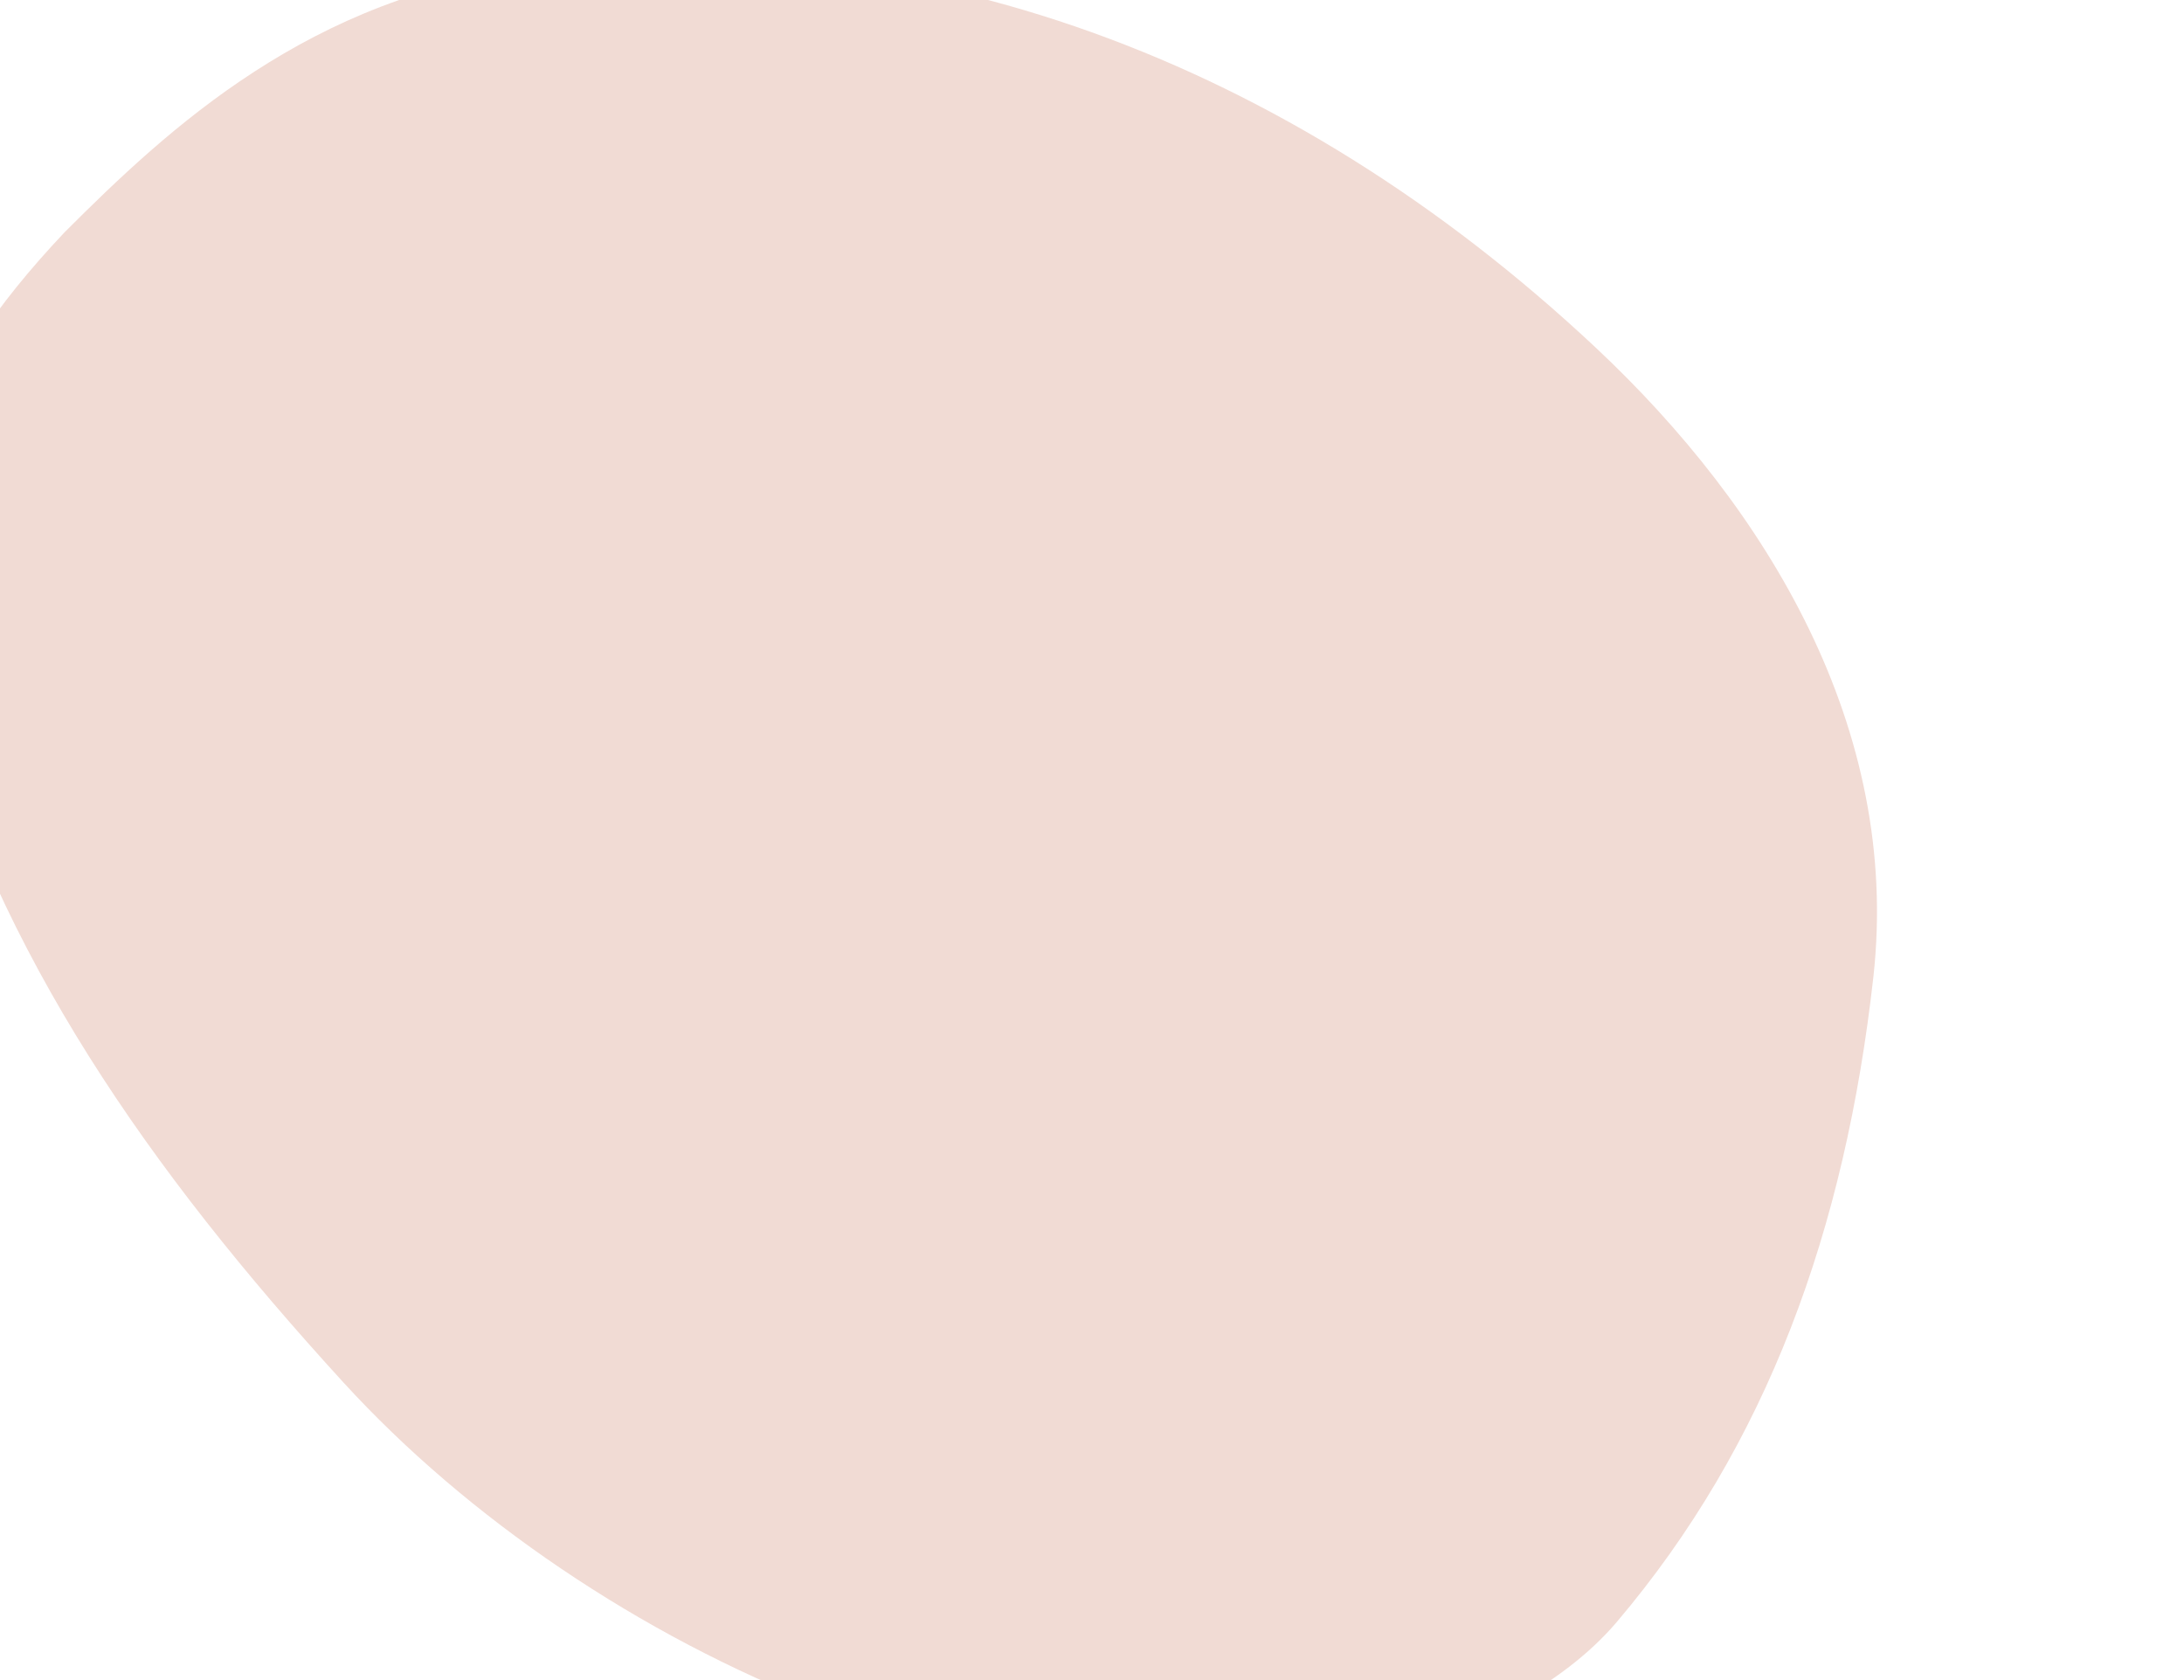<svg width="1331" height="1024" viewBox="0 0 1331 1024" fill="none" xmlns="http://www.w3.org/2000/svg">
<path d="M39.341 141.562C102.885 78.02 189.094 -2.606 325.929 -19.15C557.292 -47.231 784.433 35.58 972.382 211.751C1077.1 309.907 1158.42 444.084 1141.72 595.157C1124.45 749.669 1076.85 880.596 985.143 988.661C951.816 1027.77 896.34 1054.8 842.219 1069.96C629.069 1128.62 360.299 1007.51 209.332 842.524C90.331 712.315 -0.881 581.687 -44.213 425.112C-75.734 311.151 -45.213 231.161 39.341 141.562Z" fill="#F1DBD4"/>
</svg>
